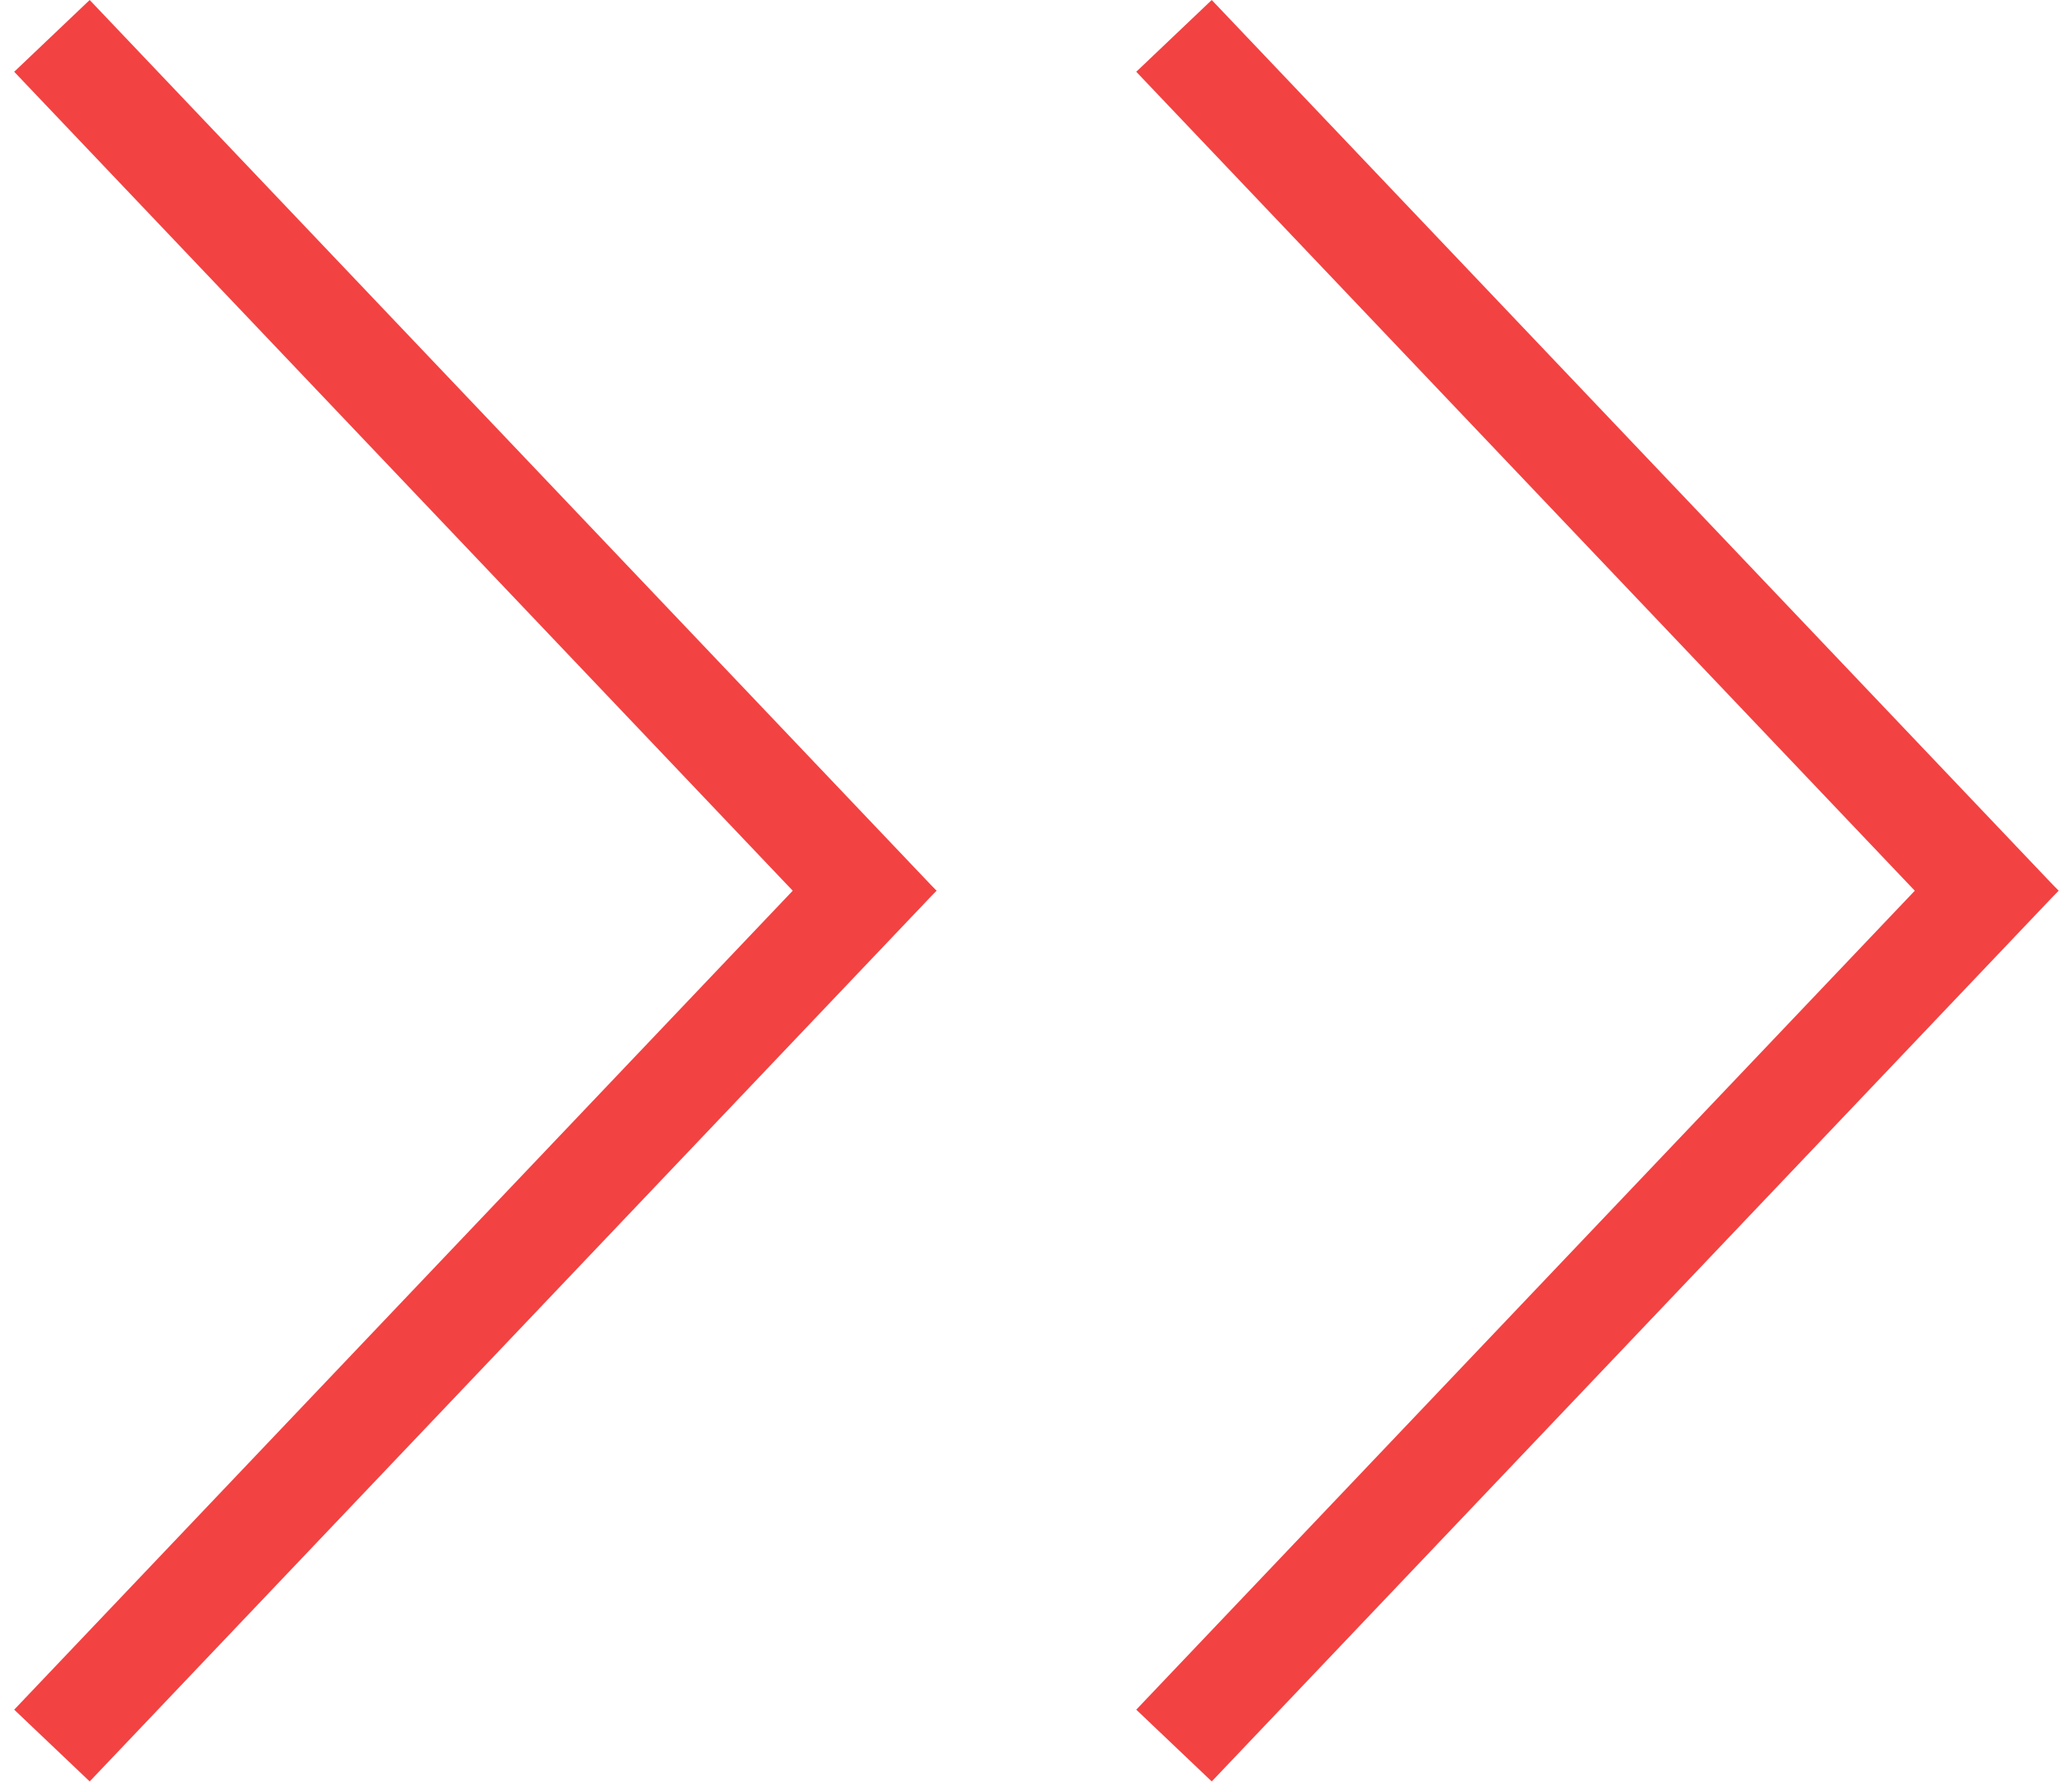 <svg width="124" height="107" viewBox="0 0 124 107" fill="none" xmlns="http://www.w3.org/2000/svg">
<path d="M0.85 4.294L5.367 -0L56.041 53.297L51.524 57.591L0.85 4.294Z" fill="#F34242"/>
<path d="M68 4.294L72.517 -0L123.191 53.297L118.674 57.591L68 4.294Z" fill="#F34242"/>
<path d="M56.041 53.297L51.524 49.003L0.85 102.3L5.367 106.594L56.041 53.297Z" fill="#F34242"/>
<path d="M123.191 53.297L118.674 49.003L68 102.3L72.517 106.594L123.191 53.297Z" fill="#F34242"/>
</svg>
